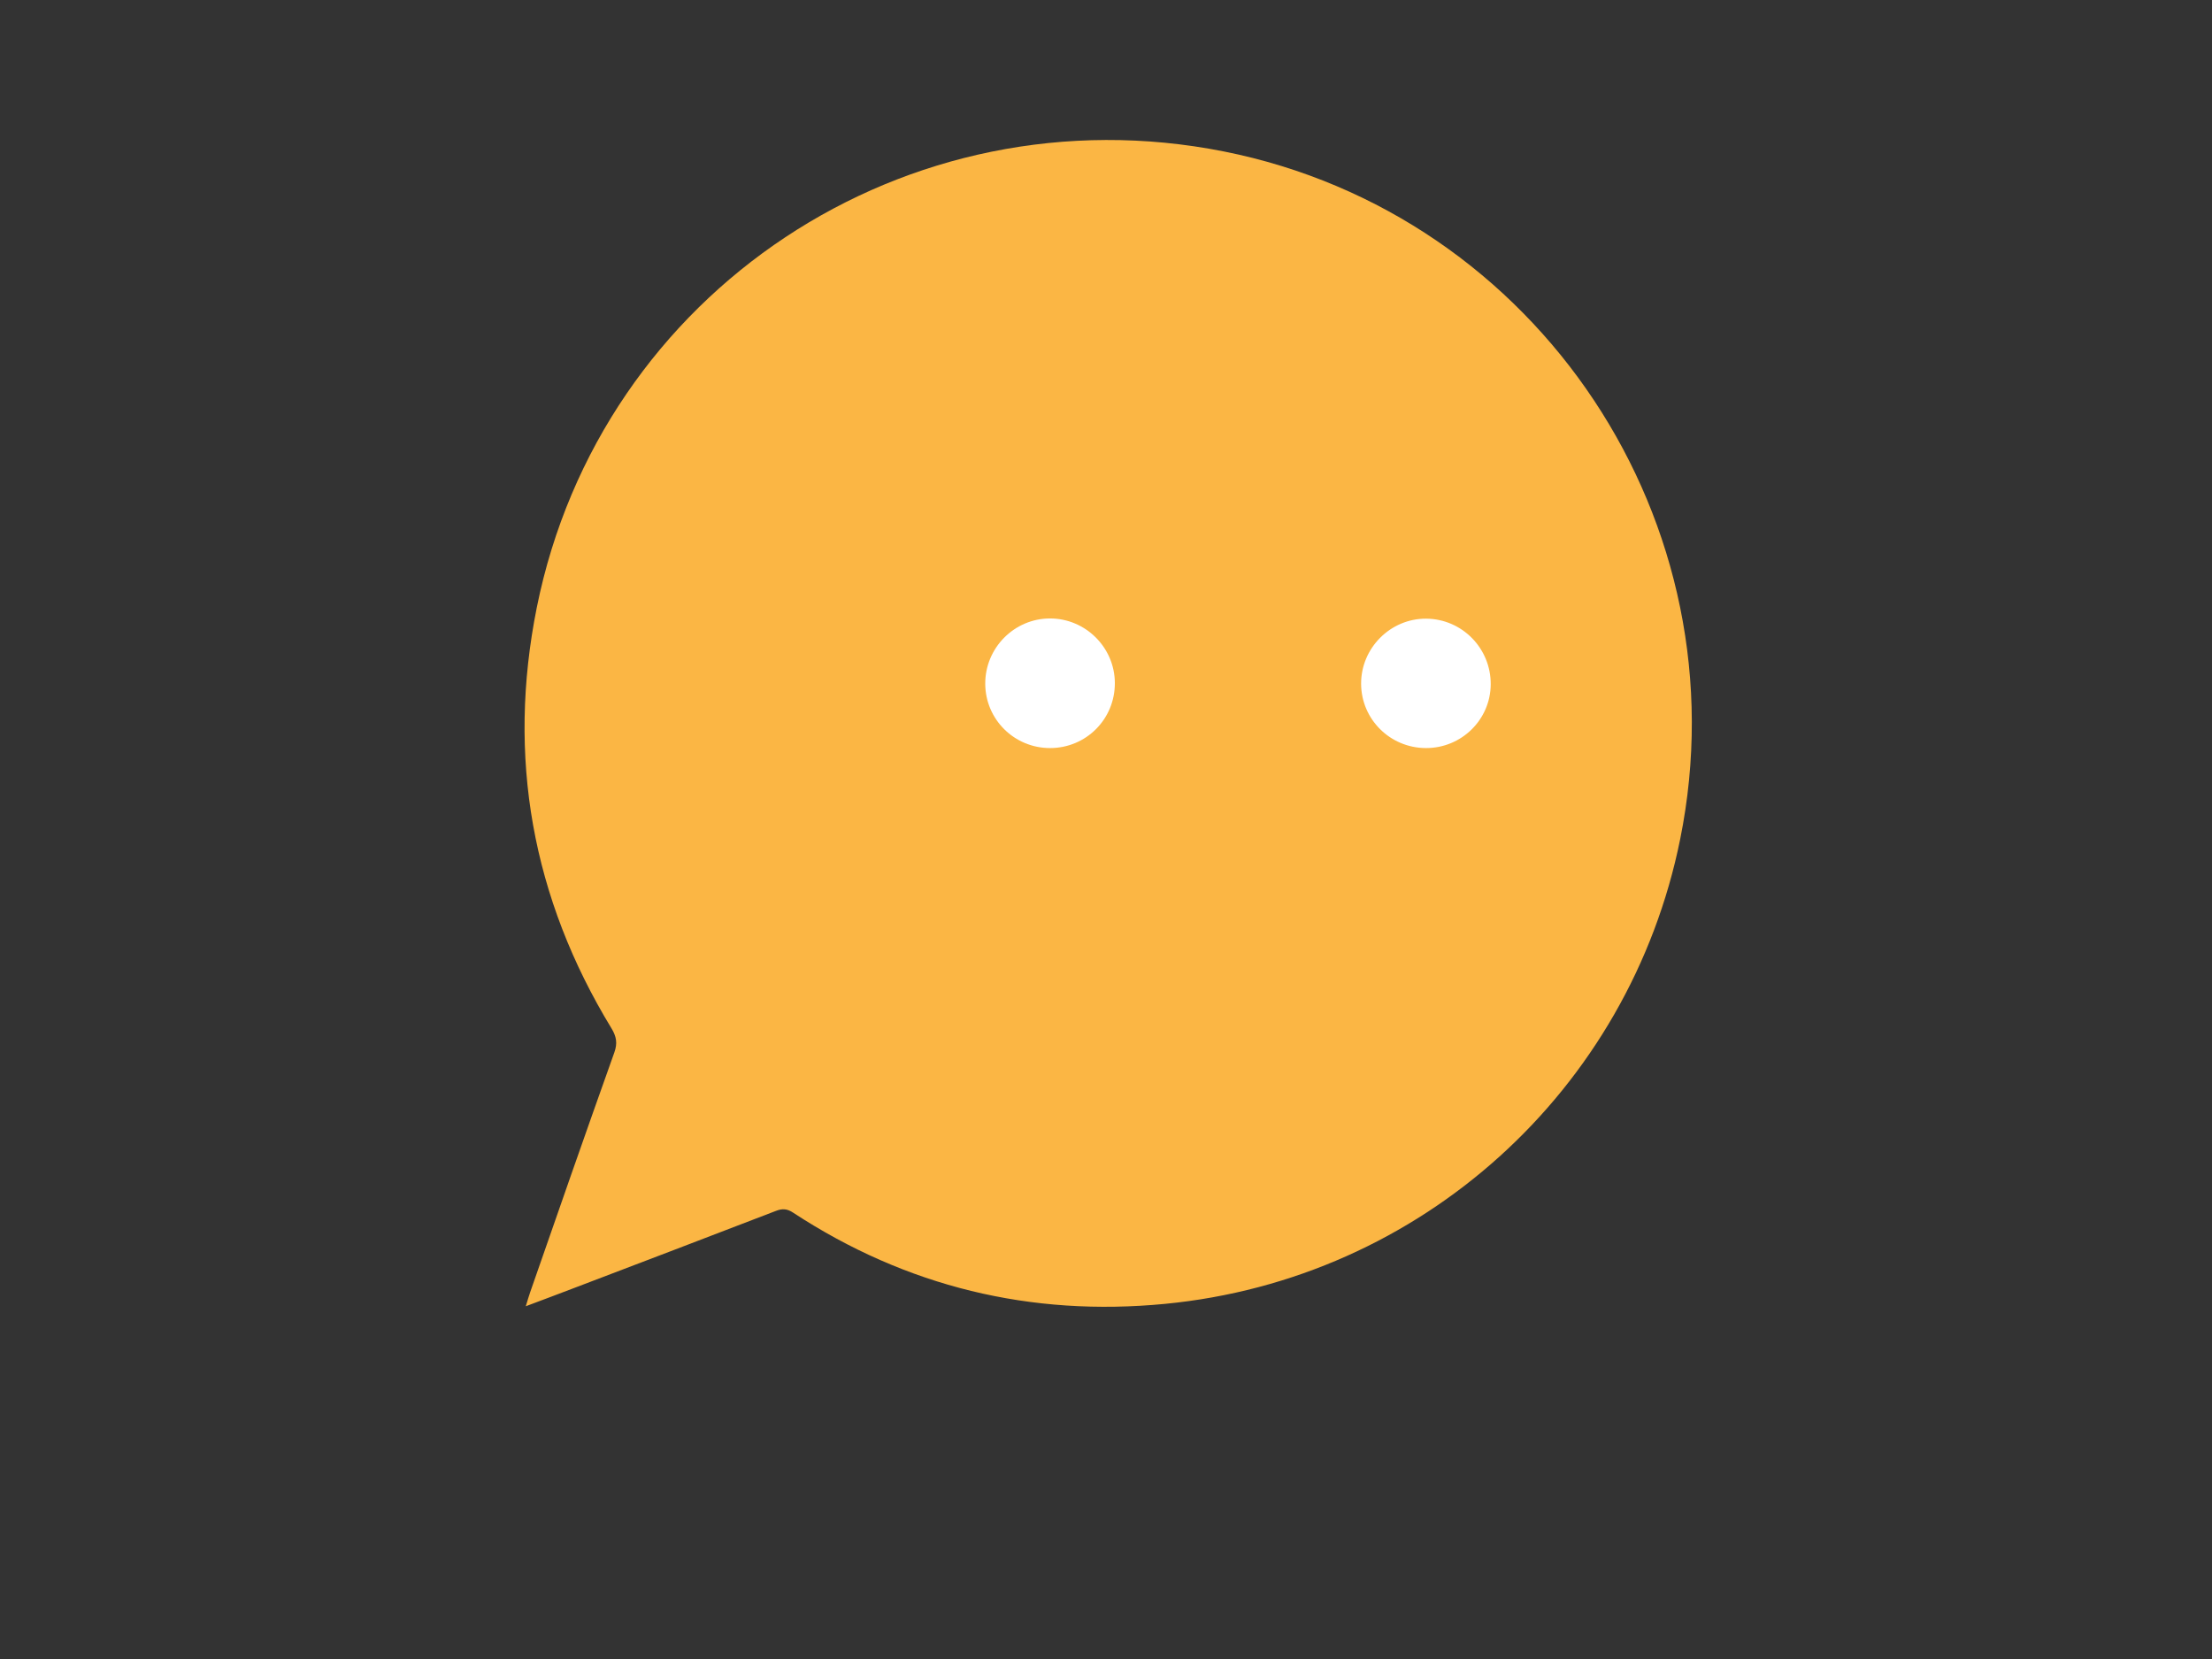 <?xml version="1.0" encoding="utf-8"?>
<!-- Generator: Adobe Illustrator 19.1.0, SVG Export Plug-In . SVG Version: 6.00 Build 0)  -->
<svg version="1.1" id="Calque_1" xmlns="http://www.w3.org/2000/svg" xmlns:xlink="http://www.w3.org/1999/xlink" x="0px" y="0px"
	 viewBox="0 0 1024 768" style="enable-background:new 0 0 1024 768;" xml:space="preserve">
<rect x="0" y="0" width="1024" height="768" fill="#333333" stroke="none"/>
<style type="text/css">
	.st0{fill:#FBB644;}
	.st1{fill:#FFFFFF;}
</style>
<g>
	<path class="st0" d="M245.4,598.3c12.9-37.1,25.8-74.1,39-111.1c1.5-4.2,1-7.3-1.3-11.1c-36.8-60.4-48.5-125.7-34.6-194.9
		C278,134.7,419.9,41,566.5,70.1c145.8,29,240.9,172.2,211.3,318.4c-23.5,116.3-120,203.7-238.5,215.1c-62.1,6-119.7-7.9-172.1-42.2
		c-2.8-1.9-5.1-2-8.1-0.8c-31.2,12-62.4,23.9-93.7,35.8c-6.9,2.6-13.9,5.3-22,8.3C244.3,601.8,244.8,600,245.4,598.3z"/>
	<path class="st1" d="M660,346.3c16.5,0.1,30-13.1,30.1-29.5c0.1-16.7-13.3-30.3-29.9-30.4c-16.5-0.1-30.2,13.6-30.1,30.2
		C630.2,333,643.5,346.2,660,346.3z"/>
	<path class="st1" d="M486.1,346.3c16.7,0,30.1-13.4,30-30.2c-0.1-16.4-13.6-29.8-30-29.8c-16.6,0-30.1,13.7-30,30.3
		C456.2,333.1,469.6,346.3,486.1,346.3z"/>
</g>
</svg>
